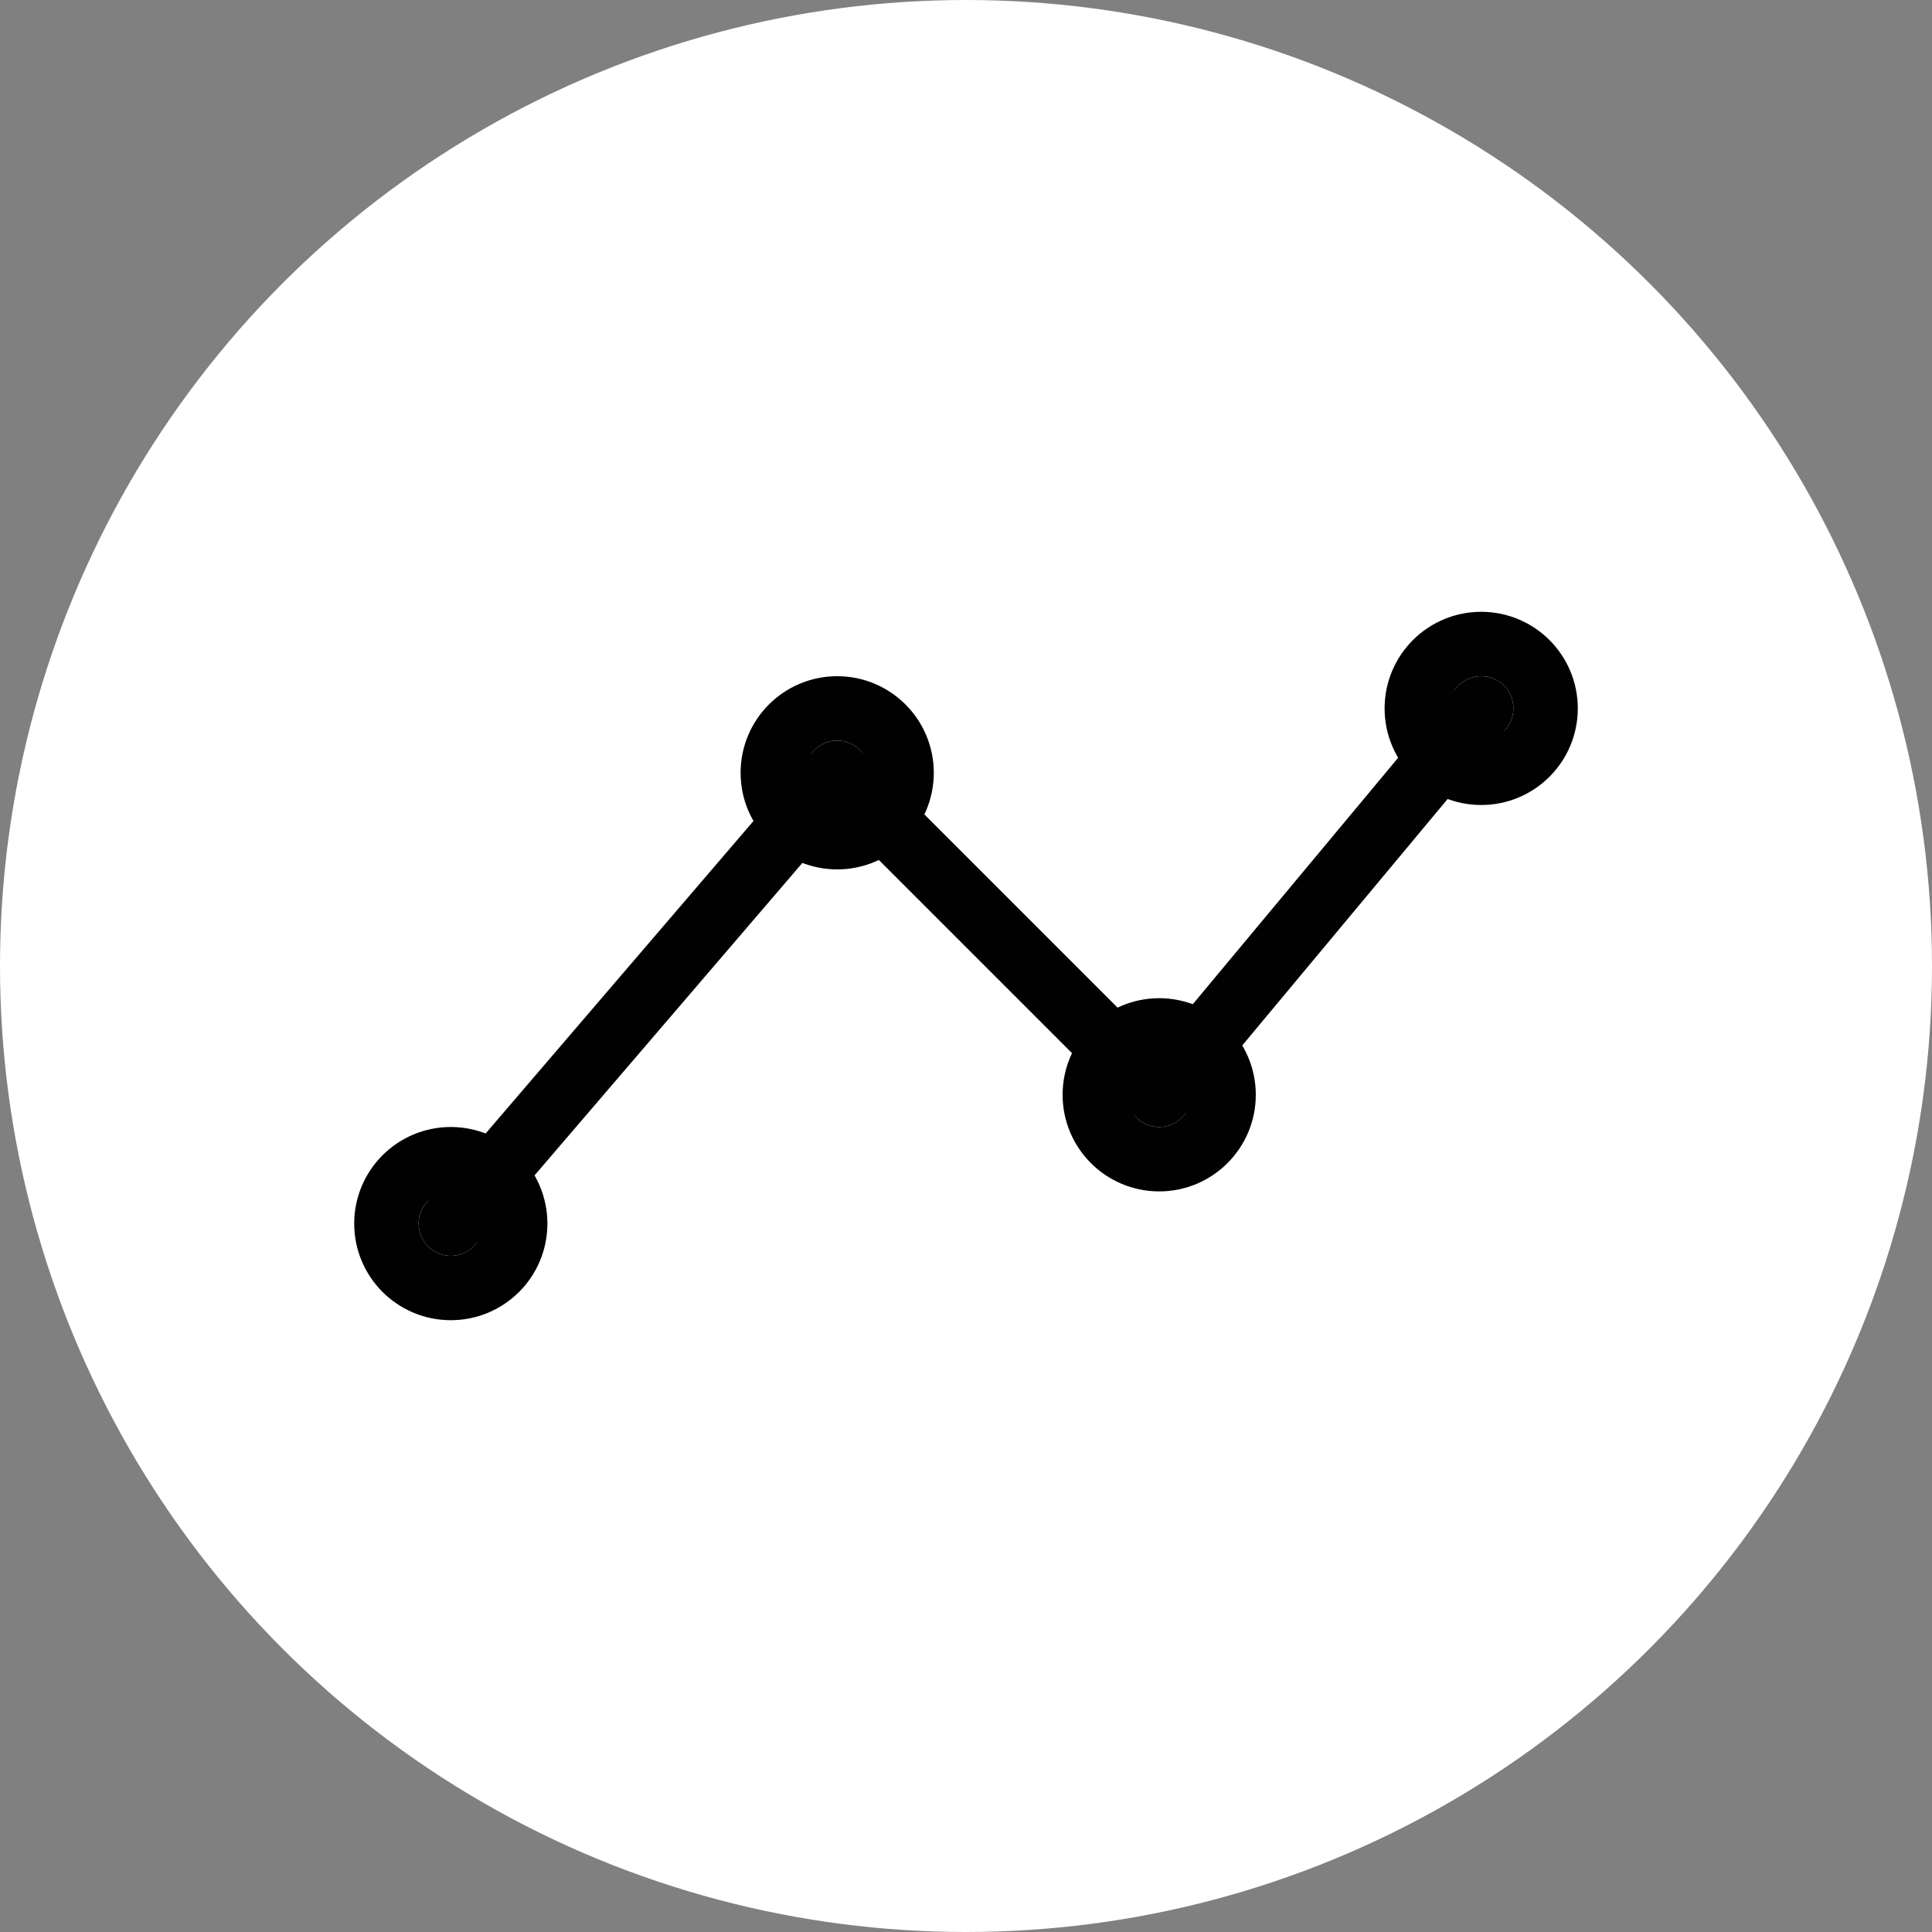 <svg xmlns="http://www.w3.org/2000/svg" class="icon icon-tabler icon-tabler-timeline" width="250px" height="250px" viewBox="0 0 24 24" stroke-width="1.00" stroke="rgba(1, 1, 1, 1)" fill="none" stroke-linecap="round" stroke-linejoin="round"><rect x="0" y="0" width="24" height="24" fill="#808080" stroke="none"/><circle cx="50%" cy="50%" r="50%" stroke="none" stroke-width="0" fill="rgba(255, 255, 255, 1)"/><g transform="translate(2.40, 2.40) scale(0.8)"><path stroke="none" d="M0 0h24v24H0z" fill="none"/><path d="M4 16l6 -7l5 5l5 -6"/><circle cx="15" cy="14" r="1"/><circle cx="10" cy="9" r="1"/><circle cx="4" cy="16" r="1"/><circle cx="20" cy="8" r="1"/></g>
  
  
  
  
  
  
</svg>